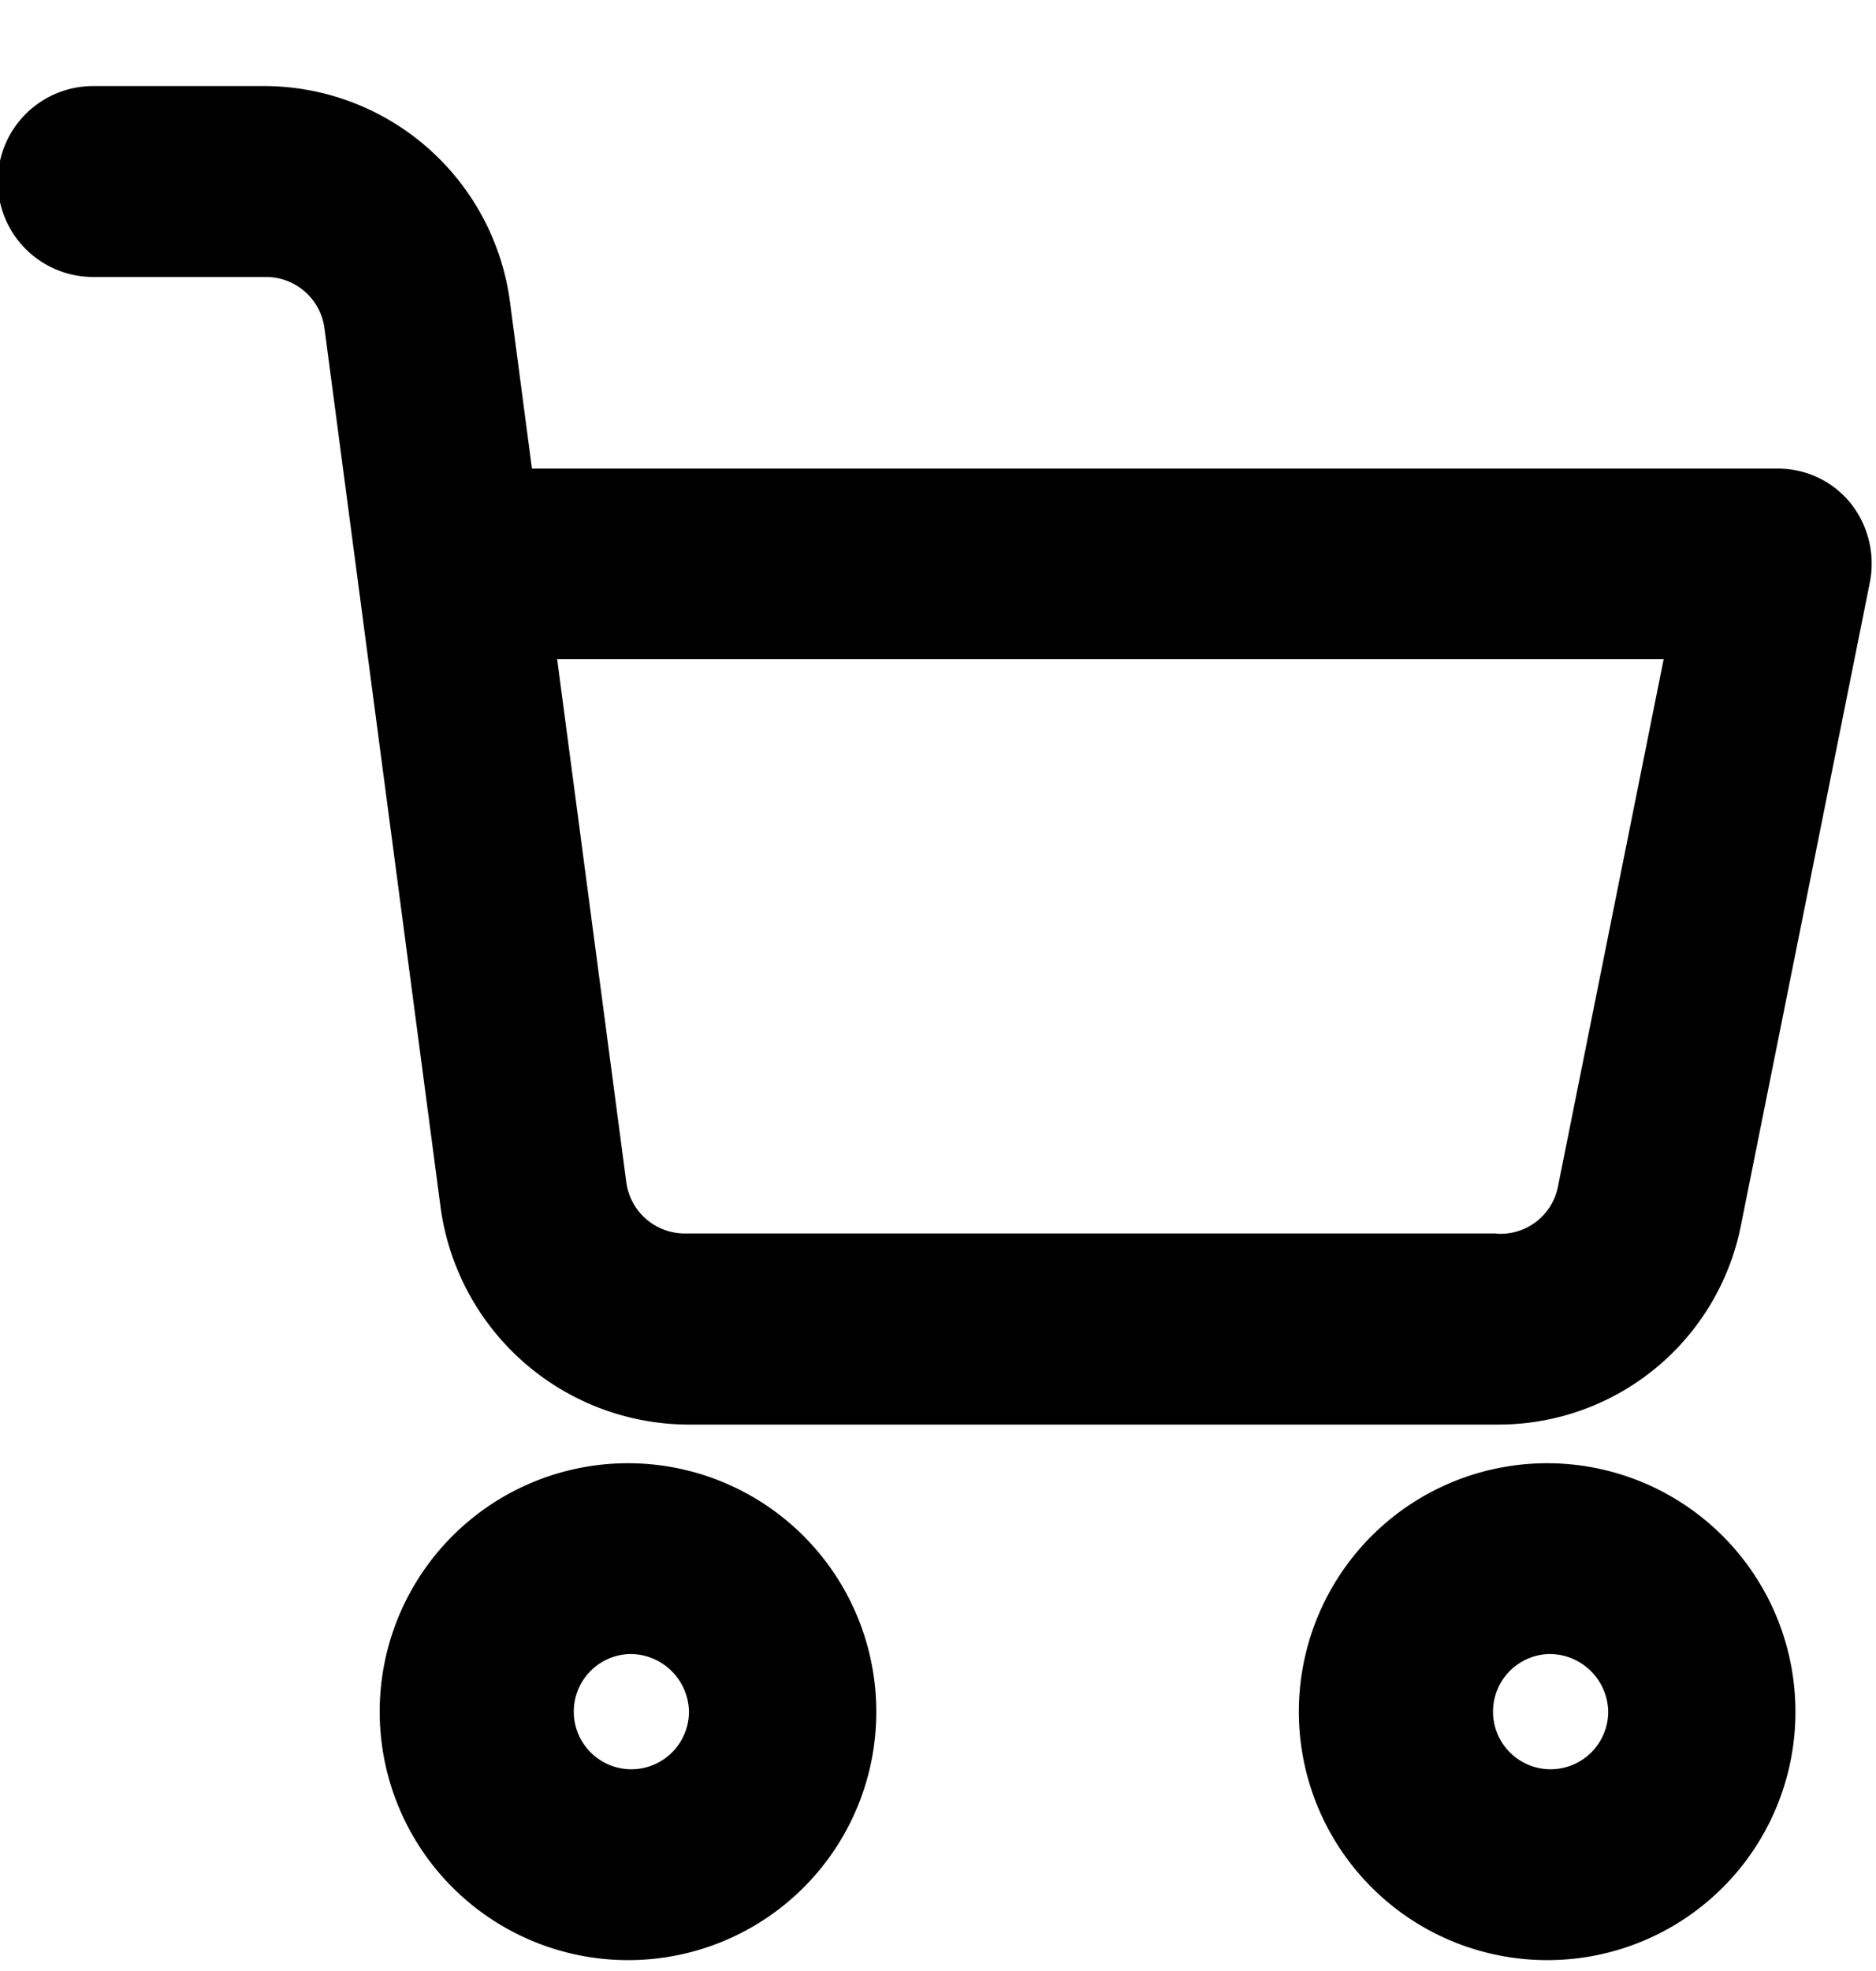 <svg xmlns="http://www.w3.org/2000/svg" width="20" height="21" viewBox="0 0 20 21"><path d="M6.71,20.884a2.647,2.647,0,1,1,2.632-2.647A2.643,2.643,0,0,1,6.71,20.884Zm0-3.261a0.614,0.614,0,1,0,.635.613A0.625,0.625,0,0,0,6.71,17.623Zm9.8,3.261a2.647,2.647,0,1,1,2.631-2.647A2.643,2.643,0,0,1,16.51,20.884Zm0-3.261a0.614,0.614,0,1,0,.635.613A0.625,0.625,0,0,0,16.51,17.623Zm-0.524-2.445H7.322a2.675,2.675,0,0,1-2.623-2.3L3.458,3.489a0.629,0.629,0,0,0-.629-0.538H0.993a1.017,1.017,0,0,1,0-2.034H2.83a2.647,2.647,0,0,1,2.607,2.3L5.671,4.993H18.96a0.992,0.992,0,0,1,.773.373,1.035,1.035,0,0,1,.2.847l-1.372,6.838A2.634,2.634,0,0,1,15.987,15.178Zm-0.032-2.034a0.623,0.623,0,0,0,.655-0.5l1.127-5.62H5.94l0.738,5.58a0.629,0.629,0,0,0,.63.538h8.646Z"/></svg>
